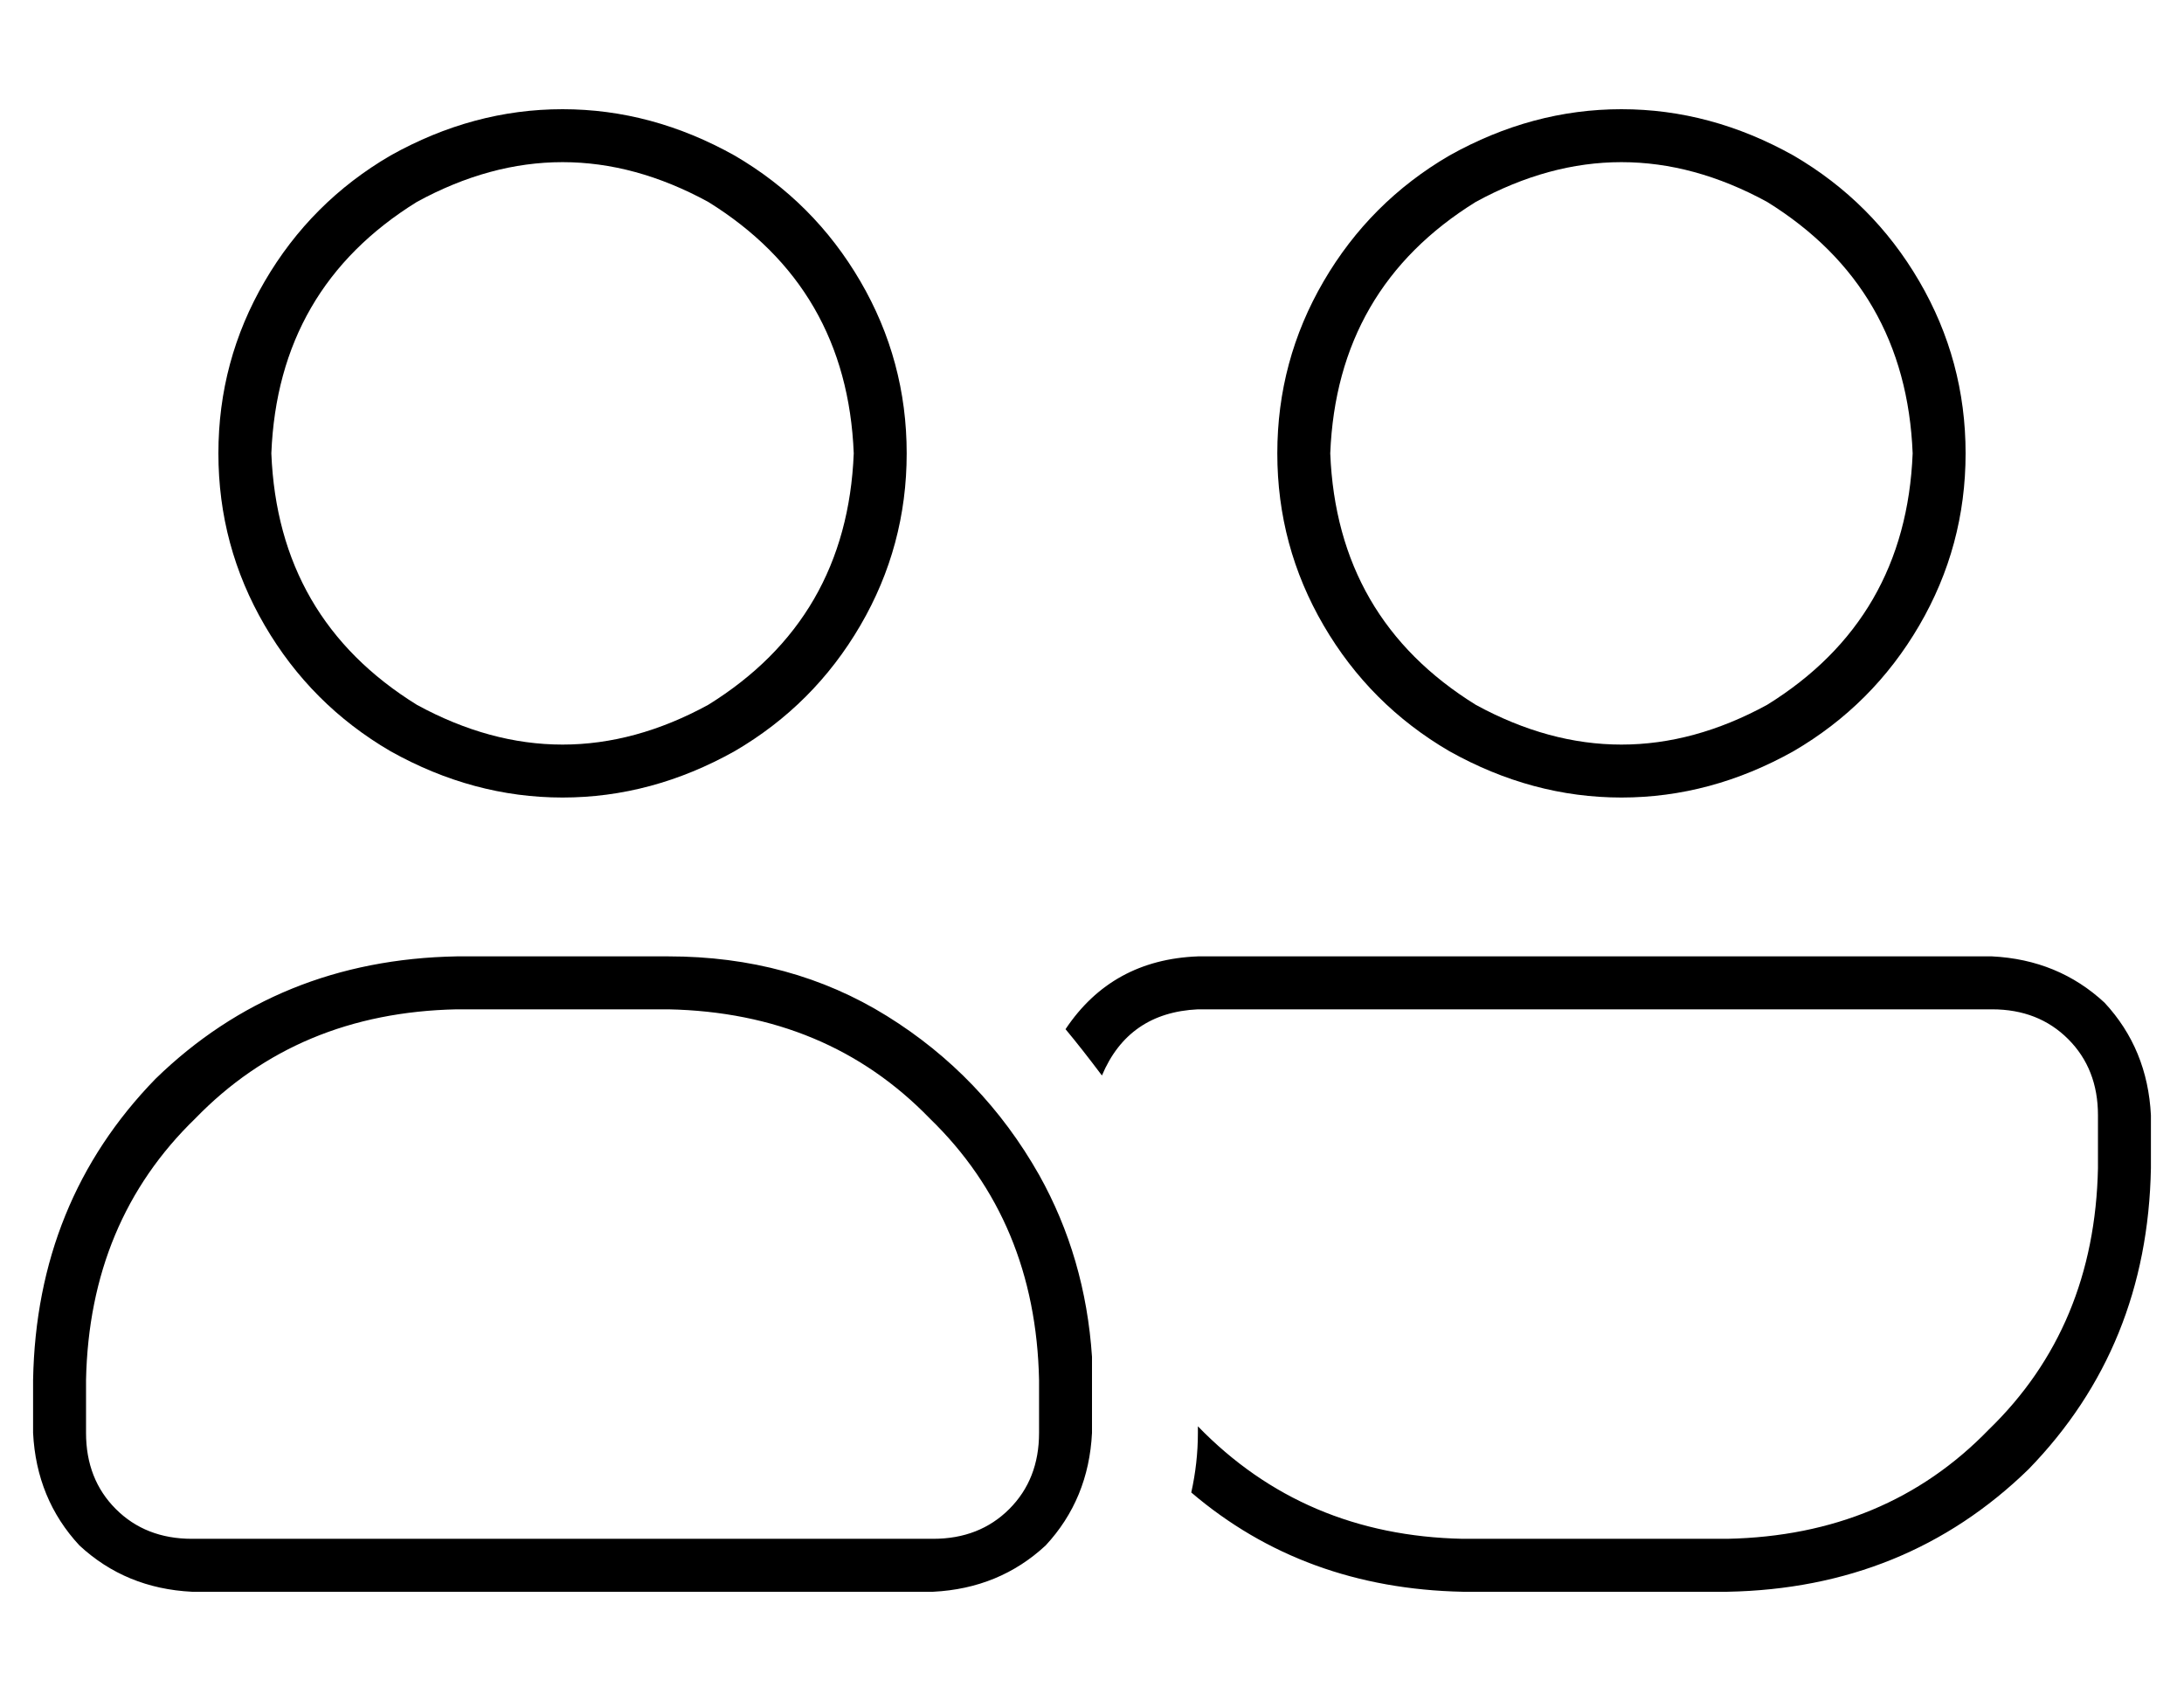 <?xml version="1.0" standalone="no"?>
<!DOCTYPE svg PUBLIC "-//W3C//DTD SVG 1.1//EN" "http://www.w3.org/Graphics/SVG/1.1/DTD/svg11.dtd" >
<svg xmlns="http://www.w3.org/2000/svg" xmlns:xlink="http://www.w3.org/1999/xlink" version="1.1" viewBox="-10 -40 660 512">
   <path fill="currentColor"
d="M248 97q-2 -50 -44 -76q-44 -24 -88 0q-42 26 -44 76q2 50 44 76q44 24 88 0q42 -26 44 -76v0zM56 97q0 -28 14 -52v0v0q14 -24 38 -38q25 -14 52 -14t52 14q24 14 38 38t14 52t-14 52t-38 38q-25 14 -52 14t-52 -14q-24 -14 -38 -38t-14 -52v0zM568 97q-2 -50 -44 -76
q-44 -24 -88 0q-42 26 -44 76q2 50 44 76q44 24 88 0q42 -26 44 -76v0zM376 97q0 -28 14 -52v0v0q14 -24 38 -38q25 -14 52 -14t52 14q24 14 38 38t14 52t-14 52t-38 38q-25 14 -52 14t-52 -14q-24 -14 -38 -38t-14 -52v0zM128 265q-48 1 -79 33v0v0q-32 31 -33 79v16v0
q0 14 9 23t23 9h224v0q14 0 23 -9t9 -23v-16v0q-1 -48 -33 -79q-31 -32 -79 -33h-64v0zM128 249h64h-64h64q37 0 66 18t46 48q14 25 16 55v3v2v1v1v16v0q-1 20 -14 34q-14 13 -34 14h-224v0q-20 -1 -34 -14q-13 -14 -14 -34v-16v0q1 -54 37 -91q37 -36 91 -37v0zM432 441
q-48 -1 -82 -30q2 -9 2 -18v-2v0q32 33 80 34h80v0q48 -1 79 -33q32 -31 33 -79v-16v0q0 -14 -9 -23t-23 -9h-240v0q-21 1 -29 20q-6 -8 -11 -14q14 -21 40 -22h240v0q20 1 34 14q13 14 14 34v16v0q-1 54 -37 91q-37 36 -91 37h-80v0z" />
</svg>
